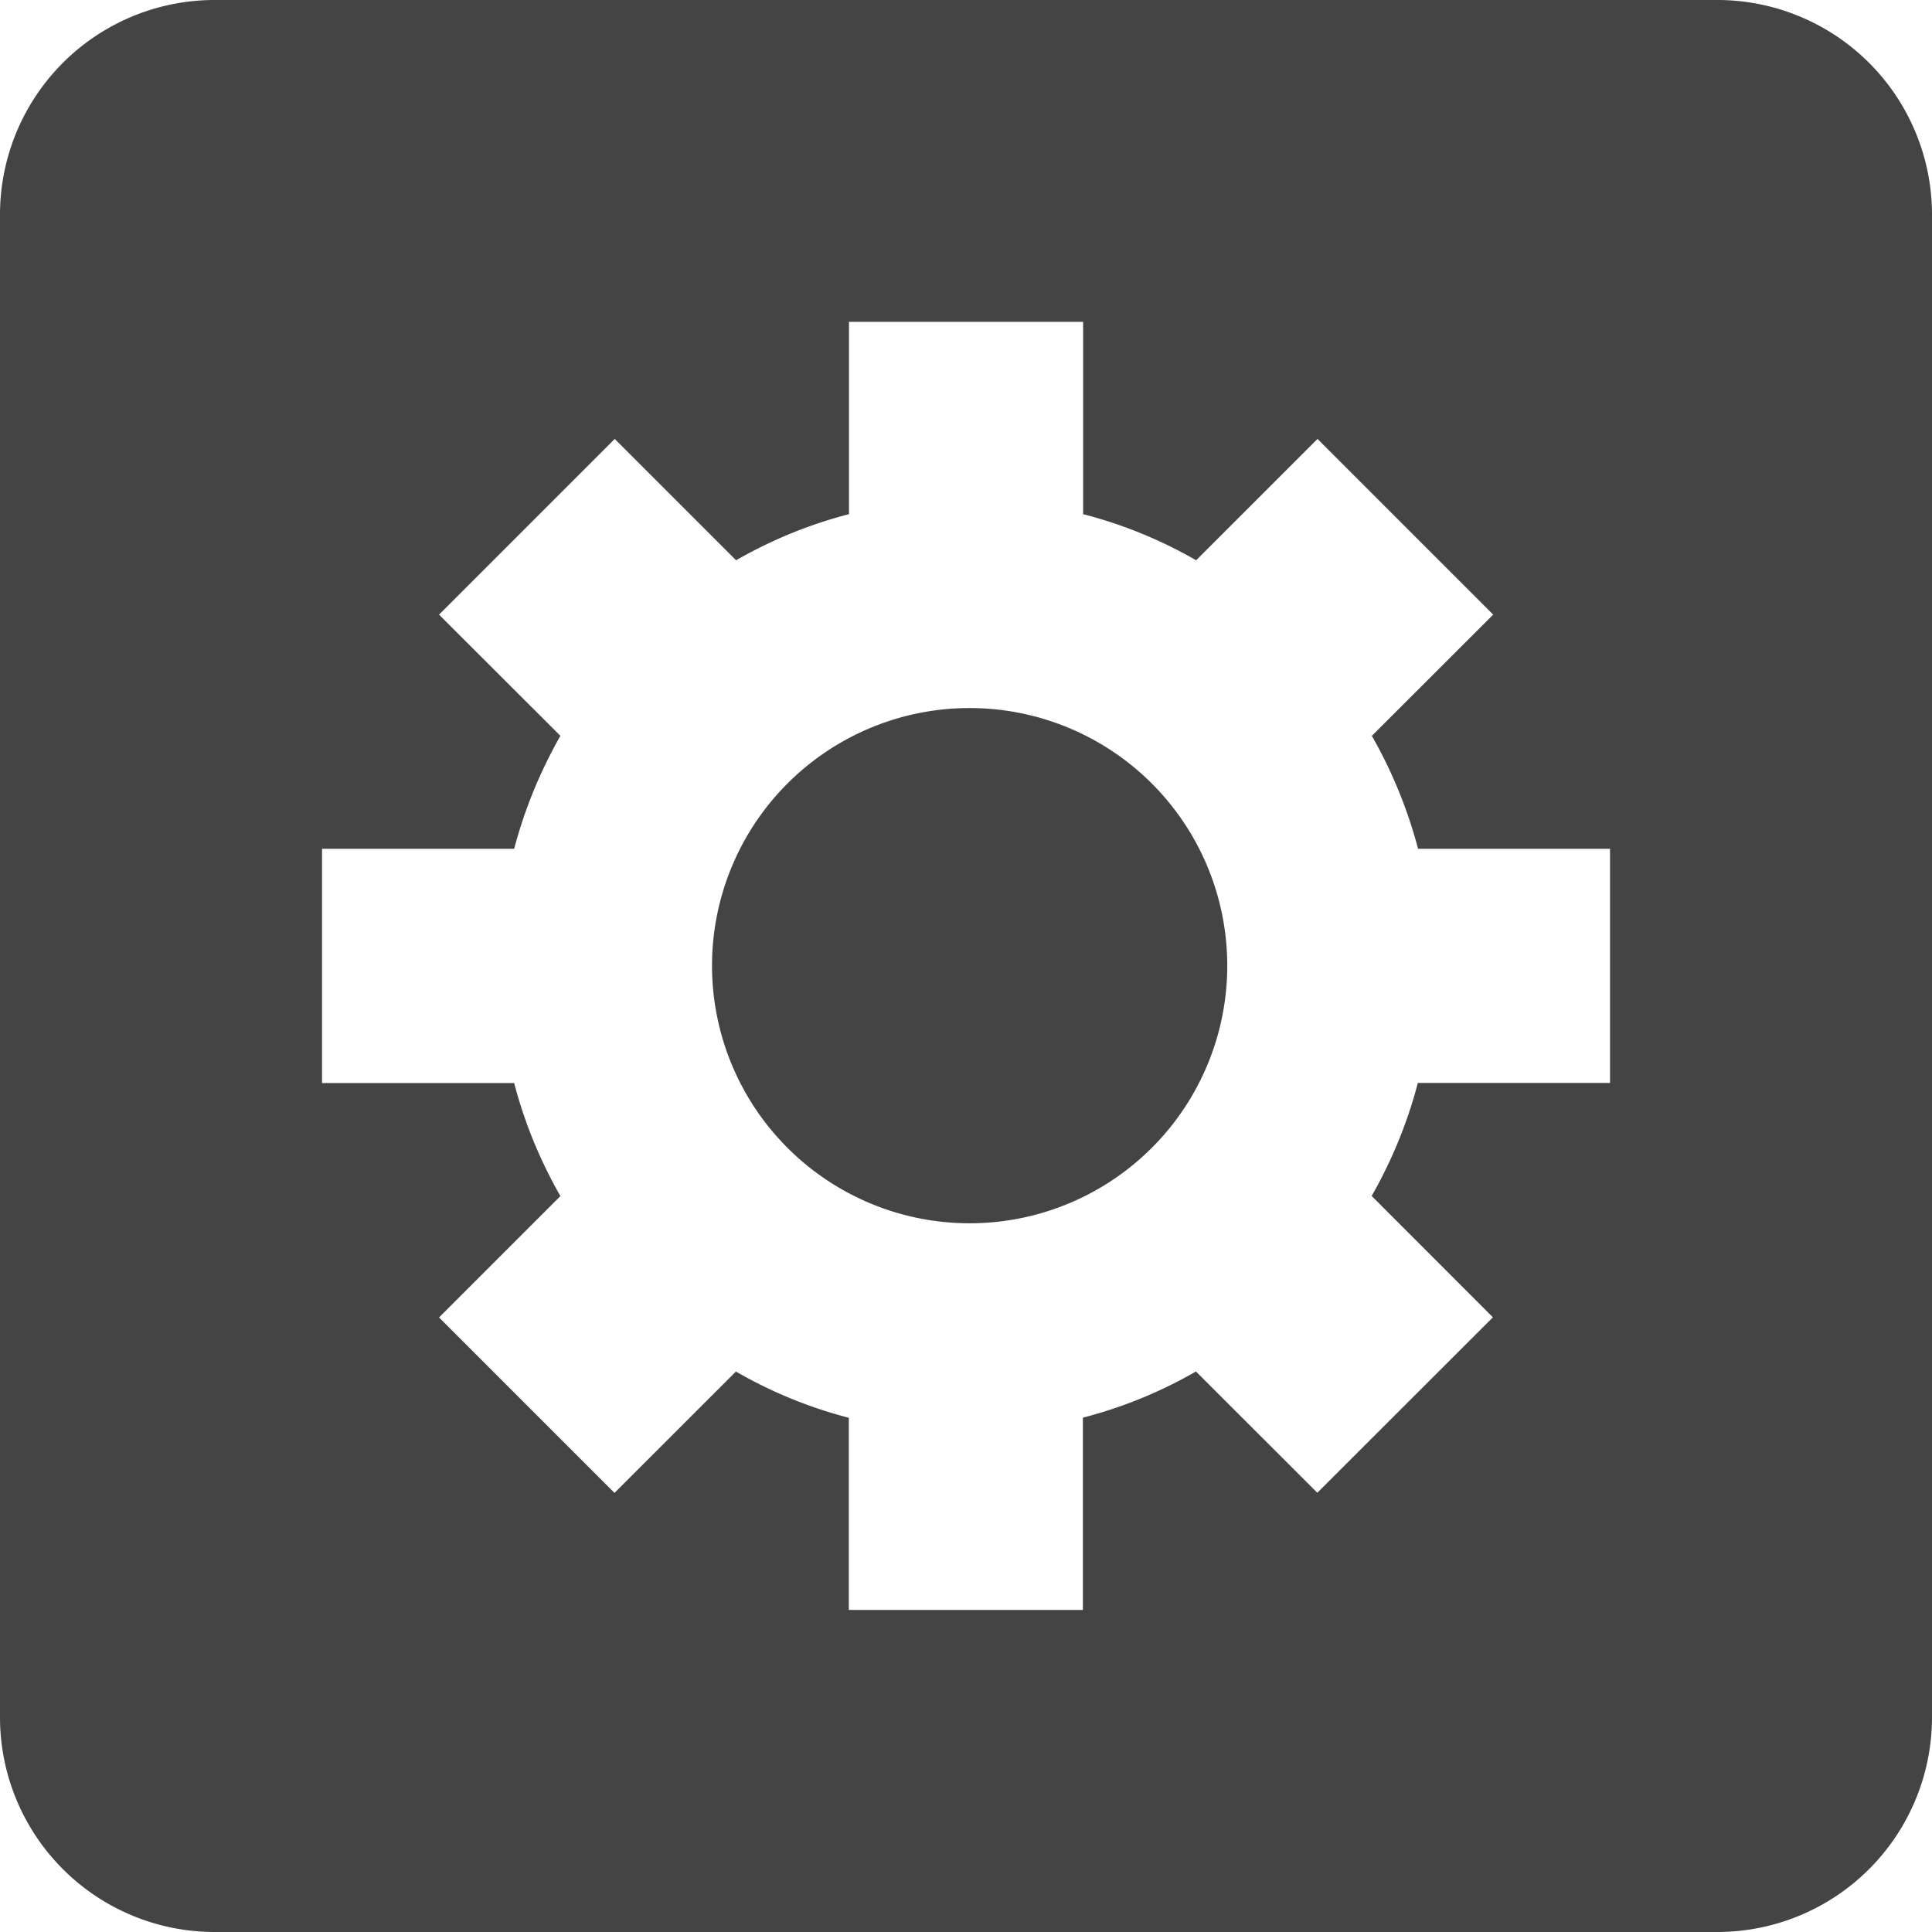 <svg width="32" height="32" viewBox="0 0 32 32" xmlns="http://www.w3.org/2000/svg"><g class="nc-icon-wrapper" fill="#444444"><g transform="translate(1121 805)"><path d="M-1105.005-784.739a4.267 4.267 0 1 0 0-8.533 4.267 4.267 0 0 0 0 8.533z"></path><path d="M-1117.445-805h24.89a3.556 3.556 0 0 1 3.555 3.556v24.888a3.557 3.557 0 0 1-3.555 3.556h-24.89a3.556 3.556 0 0 1-3.555-3.556v-24.888a3.555 3.555 0 0 1 3.555-3.556zm19.93 17.937h3.182v-3.878h-3.179a7.79 7.79 0 0 0-.766-1.871l2.01-2.008-2.91-2.91-2.01 2.01a7.496 7.496 0 0 0-1.872-.764v-3.185h-3.878v3.185c-.664.172-1.289.43-1.87.764l-2.01-2.01-2.91 2.91 2.01 2.008a7.817 7.817 0 0 0-.766 1.871h-3.182v3.88h3.182c.174.666.433 1.288.766 1.872l-2.01 2.01 2.906 2.906 2.011-2.01a7.509 7.509 0 0 0 1.87.766v3.183h3.877v-3.185a7.51 7.51 0 0 0 1.873-.765l2.01 2.009 2.908-2.906-2.008-2.01a7.716 7.716 0 0 0 .765-1.872z"></path></g></g></svg>